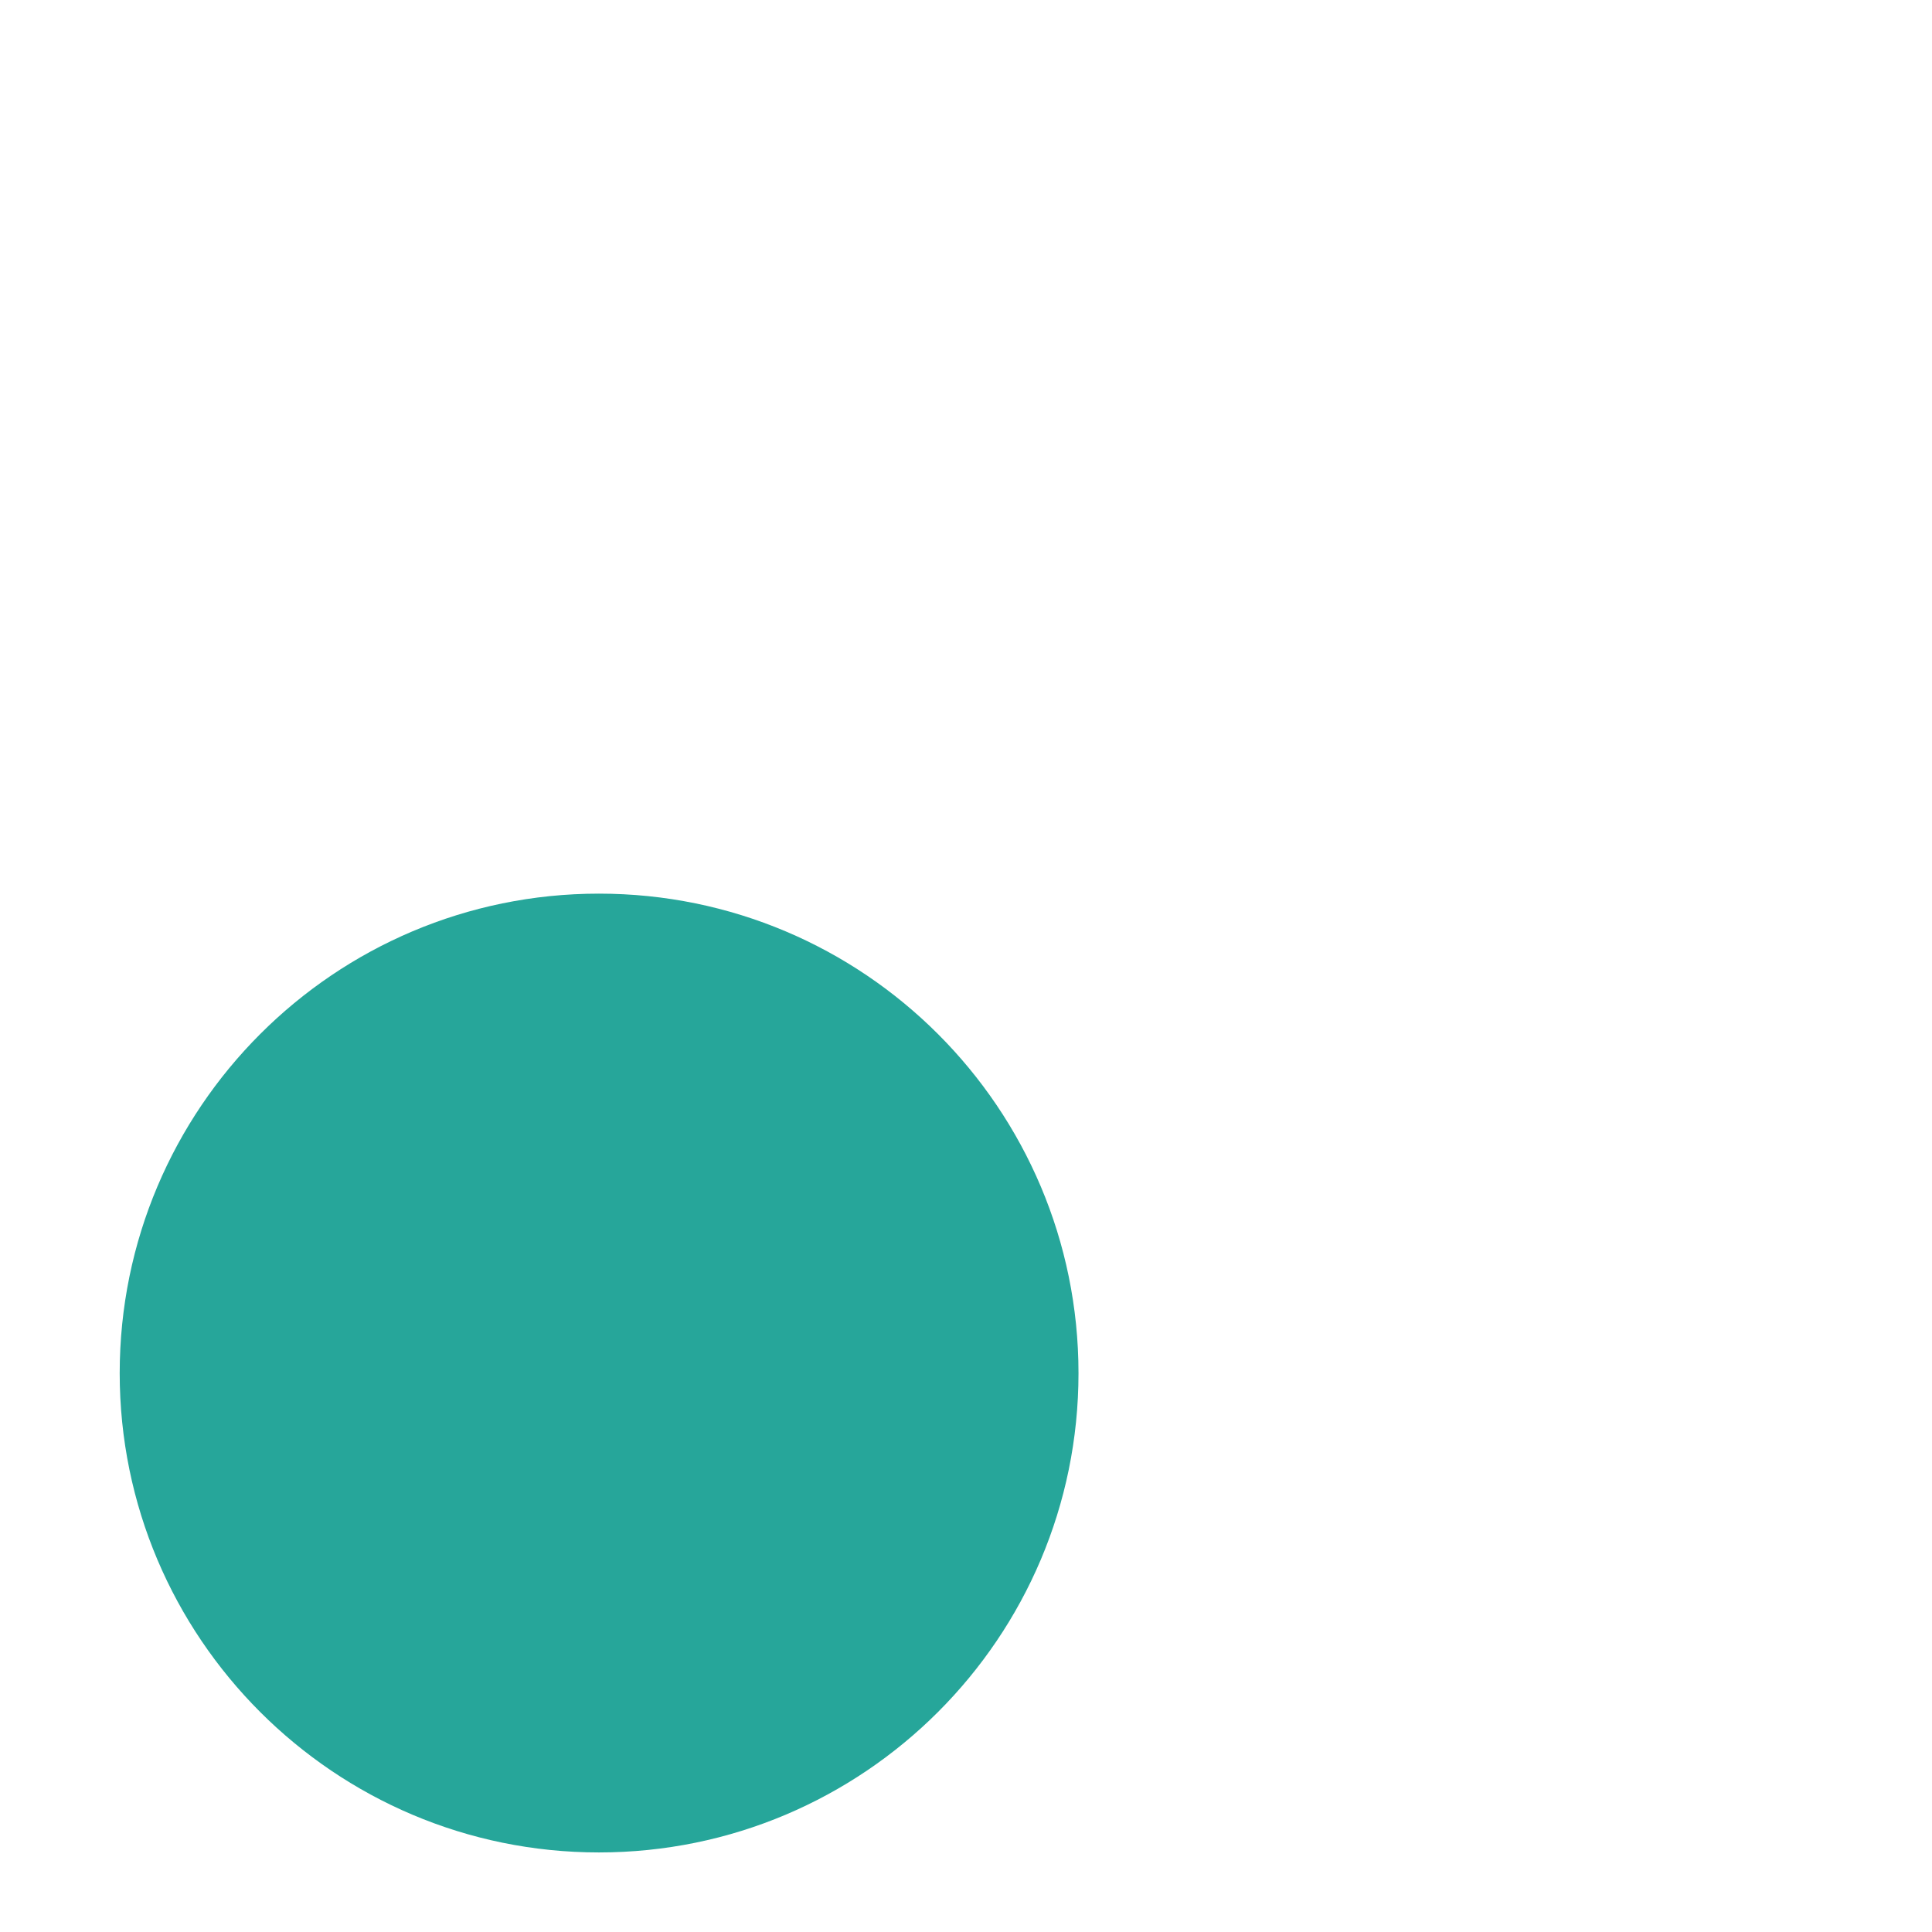 <?xml version="1.0" encoding="UTF-8"?>
<svg xmlns="http://www.w3.org/2000/svg" xmlns:xlink="http://www.w3.org/1999/xlink" width="22pt" height="22pt" viewBox="0 0 22 22" version="1.1">
<g id="surface1">
<path style=" stroke:none;fill-rule:nonzero;fill:rgb(14.902%,65.098%,60.392%);fill-opacity:1;" d="M 6.82 10.176 C 9.836 10.176 12.281 12.621 12.281 15.637 C 12.281 18.648 9.836 21.094 6.82 21.094 C 3.809 21.094 1.363 18.648 1.363 15.637 C 1.363 12.621 3.809 10.176 6.82 10.176 Z M 6.82 10.176 "/>
</g>
</svg>
